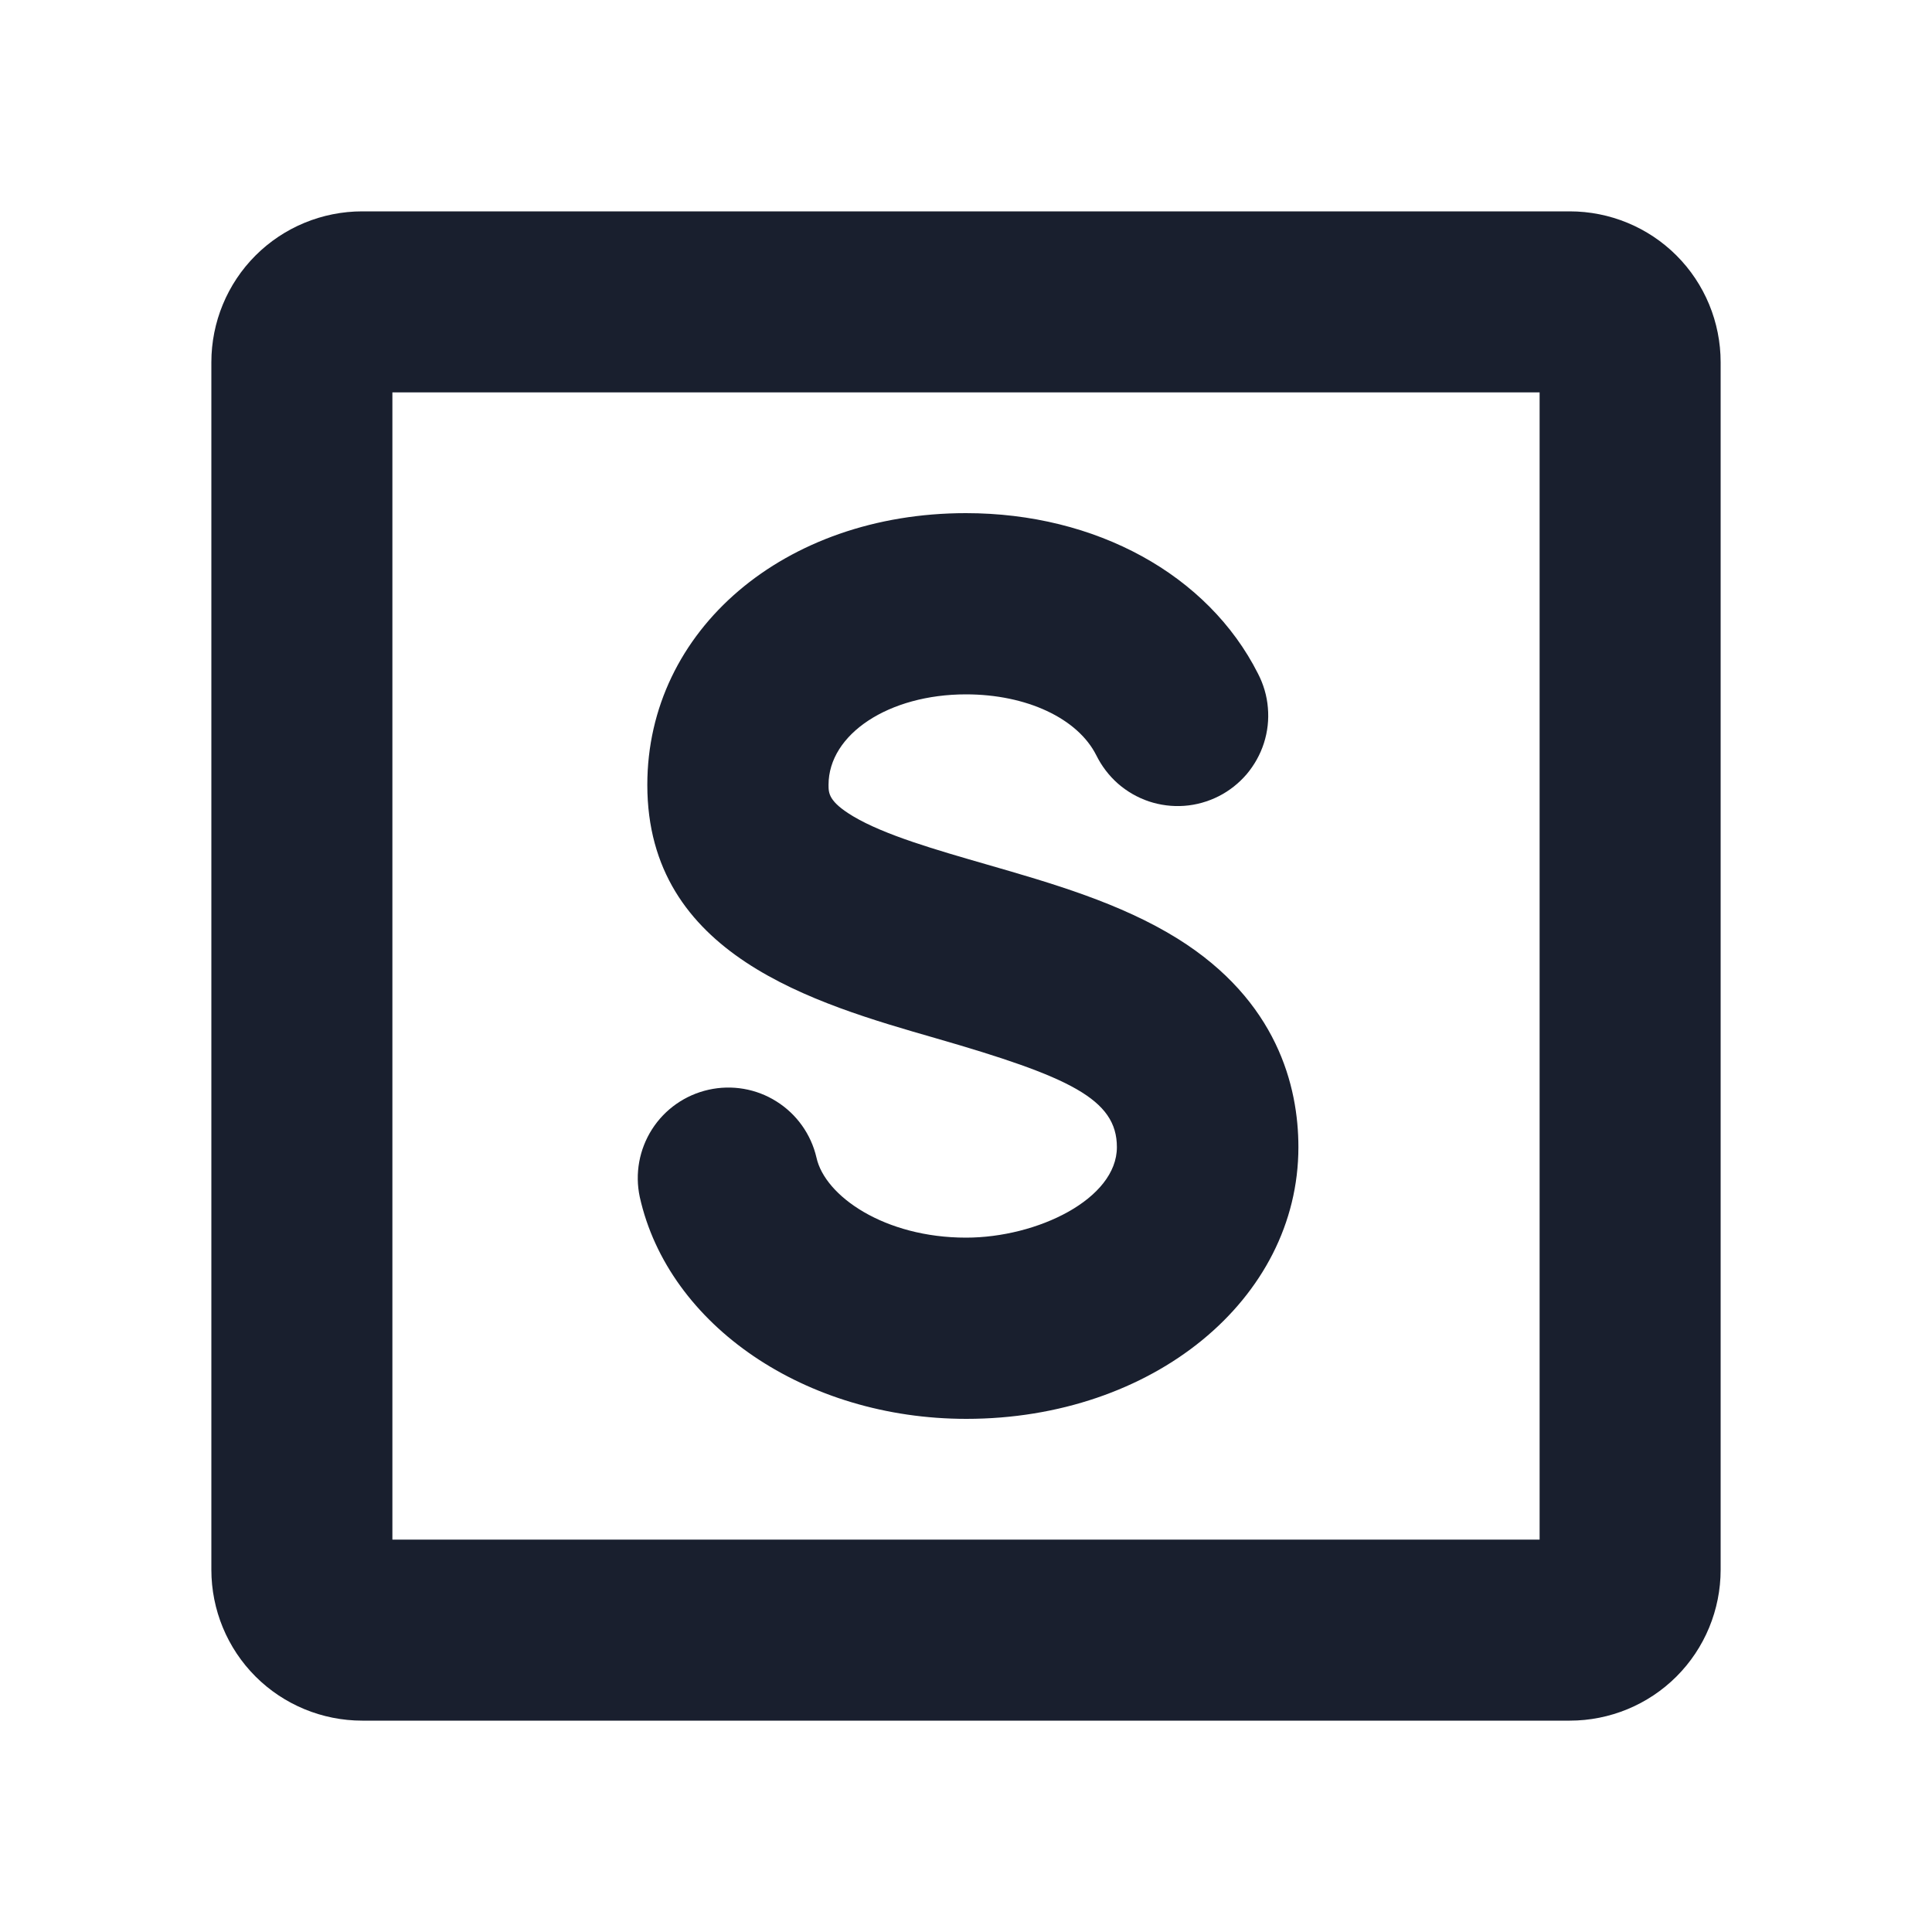 <svg width="20" height="20" viewBox="0 0 20 20" fill="none" xmlns="http://www.w3.org/2000/svg">
<path d="M16.25 2.188H3.75C3.336 2.188 2.938 2.352 2.645 2.645C2.352 2.938 2.188 3.336 2.188 3.75V16.25C2.188 16.664 2.352 17.062 2.645 17.355C2.938 17.648 3.336 17.812 3.75 17.812H16.25C16.664 17.812 17.062 17.648 17.355 17.355C17.648 17.062 17.812 16.664 17.812 16.25V3.75C17.812 3.336 17.648 2.938 17.355 2.645C17.062 2.352 16.664 2.188 16.25 2.188ZM15.938 15.938H4.062V4.062H15.938V15.938ZM11.562 11.875C11.562 11.377 11.071 11.147 9.688 10.748C8.427 10.385 6.701 9.889 6.701 8.125C6.701 6.522 8.119 5.312 9.999 5.312C11.346 5.312 12.504 5.948 13.022 6.972C13.079 7.082 13.115 7.202 13.125 7.326C13.136 7.45 13.122 7.574 13.084 7.693C13.046 7.811 12.985 7.92 12.905 8.015C12.824 8.109 12.726 8.187 12.615 8.243C12.504 8.299 12.383 8.333 12.259 8.342C12.135 8.351 12.011 8.335 11.893 8.296C11.775 8.256 11.667 8.194 11.573 8.112C11.48 8.03 11.404 7.93 11.349 7.819C11.156 7.435 10.625 7.188 10 7.188C9.202 7.188 8.577 7.599 8.577 8.125C8.577 8.21 8.577 8.298 8.833 8.451C9.159 8.645 9.692 8.798 10.208 8.947C10.891 9.144 11.598 9.348 12.191 9.717C13.221 10.36 13.441 11.245 13.441 11.875C13.441 13.452 11.931 14.688 10.003 14.688C8.342 14.688 6.92 13.723 6.623 12.392C6.571 12.15 6.617 11.898 6.75 11.69C6.883 11.482 7.093 11.335 7.335 11.281C7.576 11.227 7.829 11.27 8.038 11.402C8.247 11.533 8.396 11.742 8.452 11.983C8.539 12.382 9.157 12.812 10 12.812C10.738 12.812 11.562 12.412 11.562 11.875Z" fill="#191F2E"/>
</svg>
